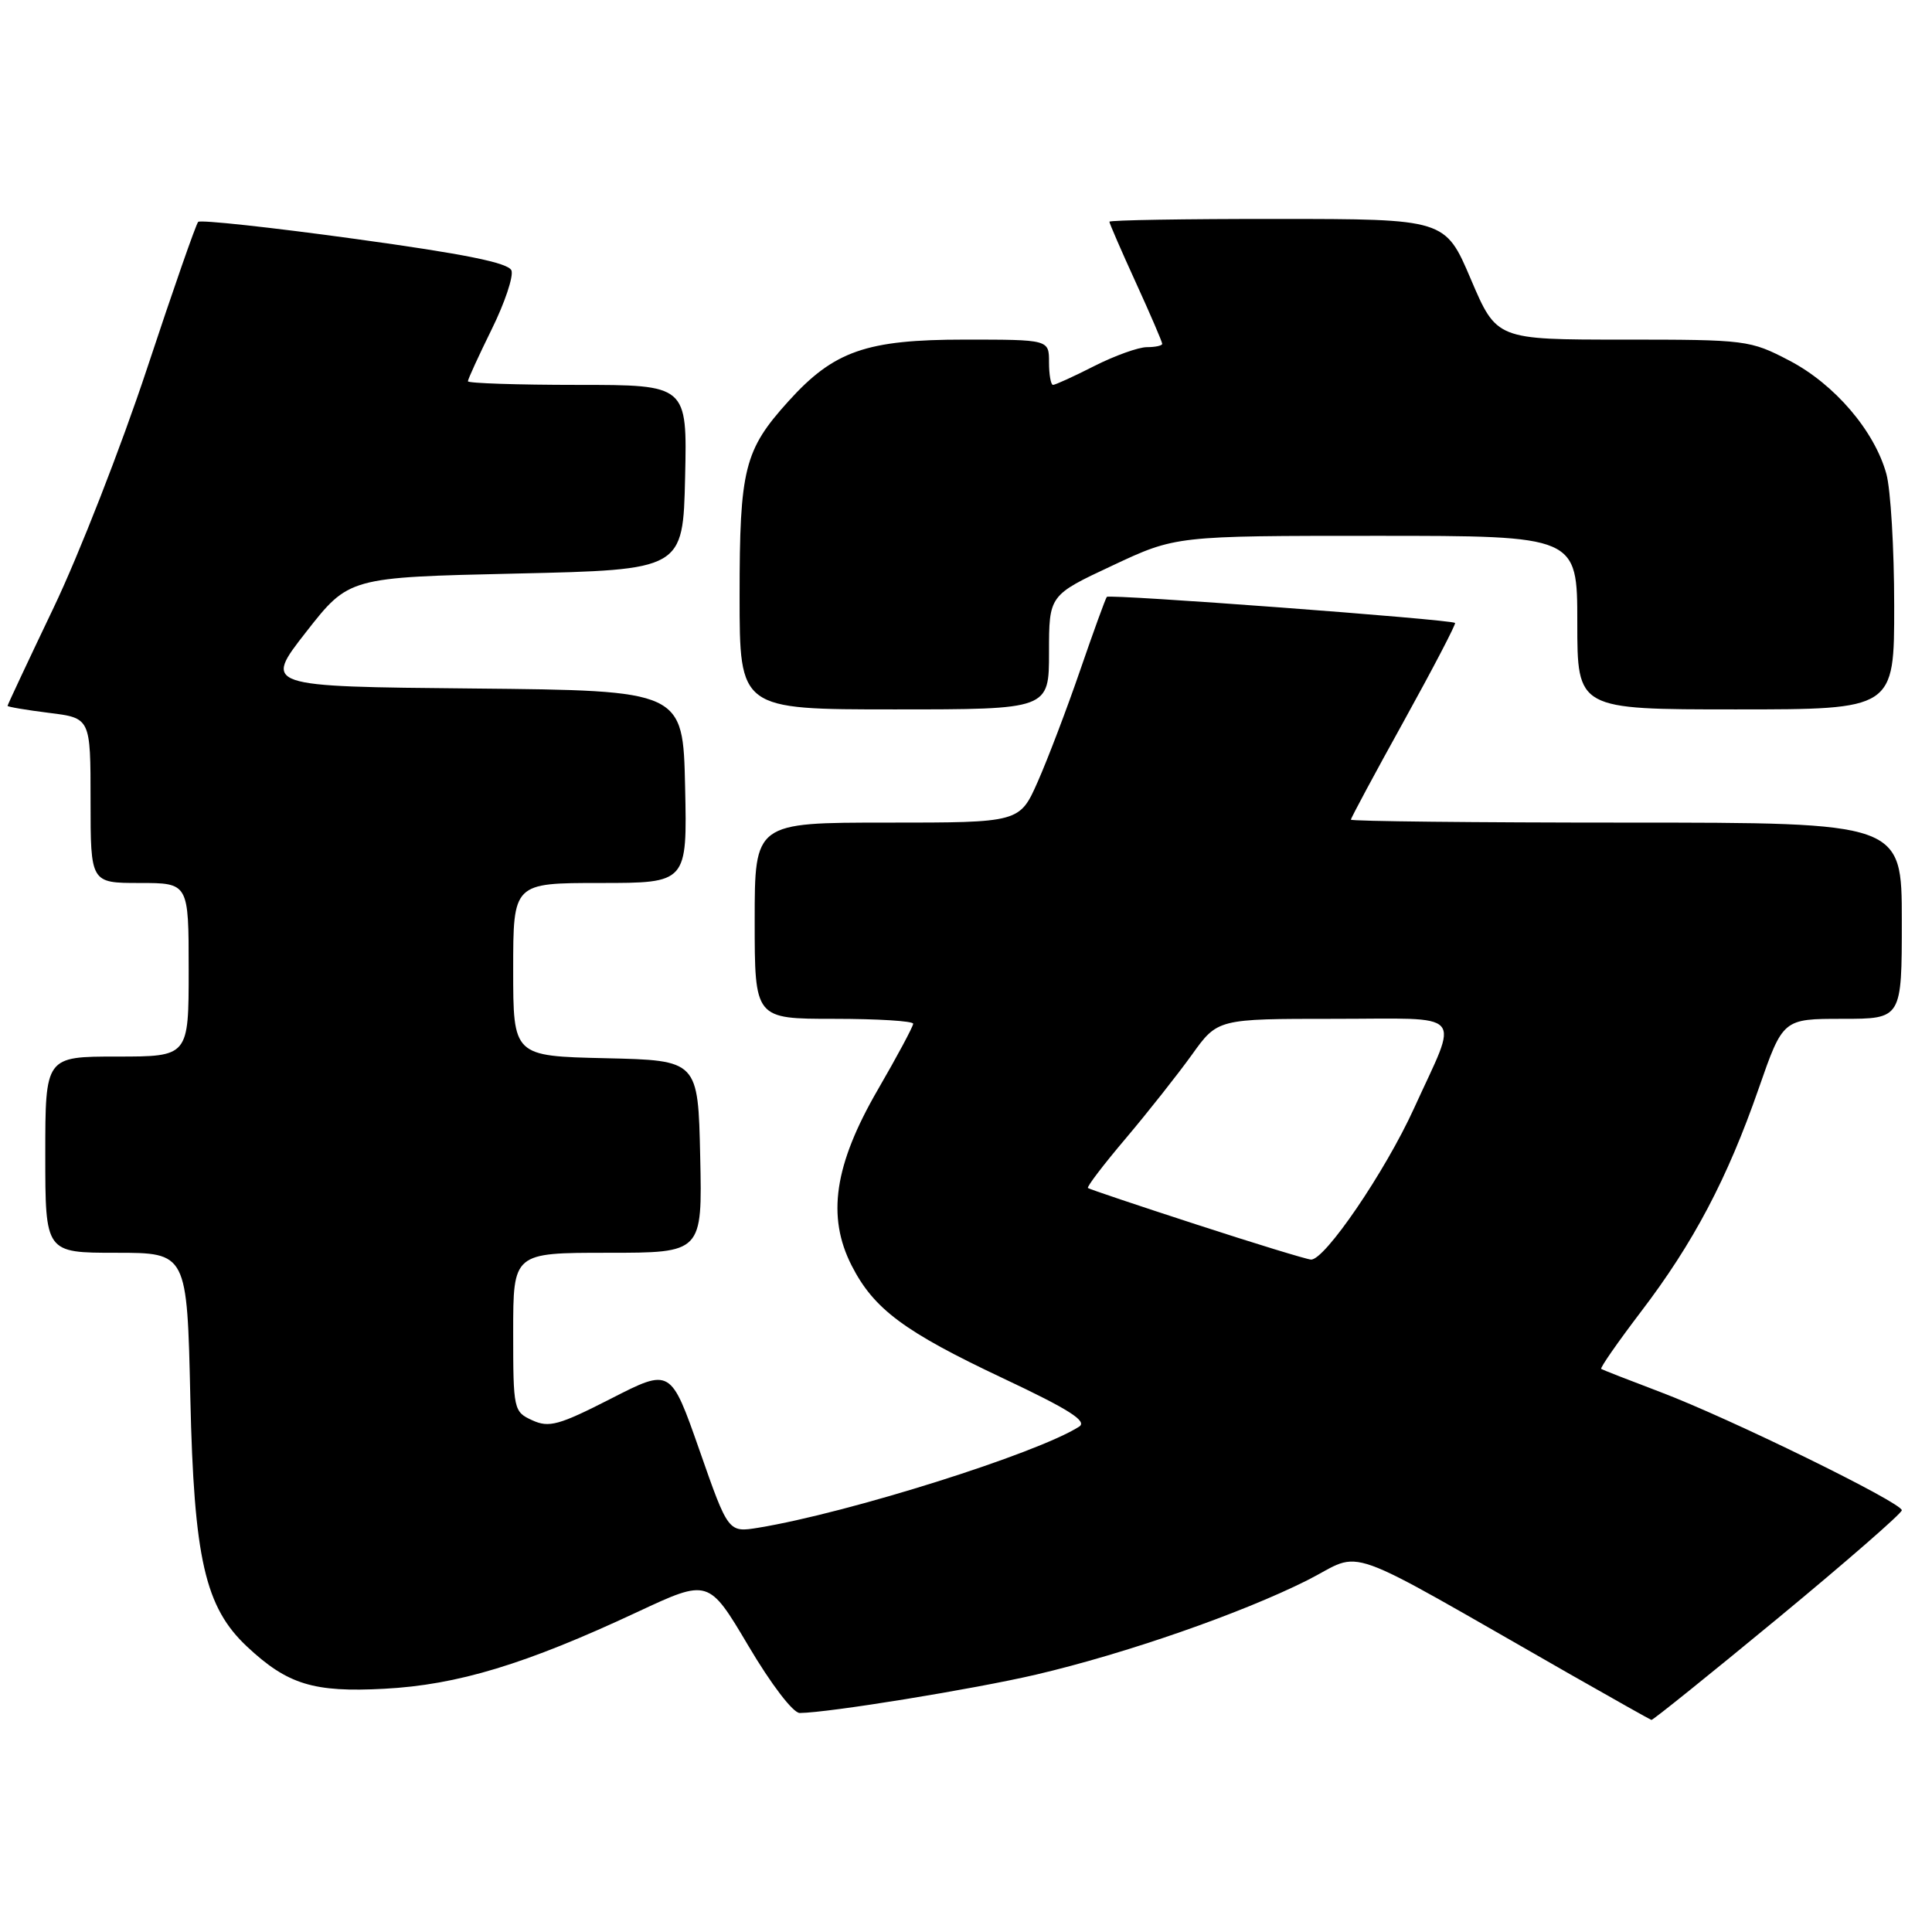 <?xml version="1.0" encoding="UTF-8" standalone="no"?>
<!DOCTYPE svg PUBLIC "-//W3C//DTD SVG 1.1//EN" "http://www.w3.org/Graphics/SVG/1.1/DTD/svg11.dtd" >
<svg xmlns="http://www.w3.org/2000/svg" xmlns:xlink="http://www.w3.org/1999/xlink" version="1.1" viewBox="0 0 256 256">
 <g >
 <path fill="currentColor"
d=" M 235.57 214.43 C 244.61 206.96 252.00 200.52 252.00 200.12 C 252.00 199.10 229.13 187.90 220.00 184.45 C 215.88 182.89 212.35 181.51 212.17 181.39 C 211.98 181.27 214.35 177.87 217.42 173.83 C 224.39 164.70 228.89 156.16 233.03 144.25 C 236.25 135.00 236.25 135.00 244.13 135.00 C 252.00 135.00 252.00 135.00 252.00 122.00 C 252.00 109.00 252.00 109.00 215.50 109.00 C 195.43 109.00 179.00 108.82 179.00 108.61 C 179.00 108.40 182.17 102.49 186.05 95.49 C 189.92 88.49 192.96 82.66 192.80 82.54 C 192.18 82.07 146.98 78.69 146.66 79.09 C 146.48 79.31 144.89 83.69 143.13 88.80 C 141.37 93.92 138.84 100.56 137.52 103.55 C 135.11 109.00 135.11 109.00 117.56 109.00 C 100.00 109.00 100.00 109.00 100.00 122.00 C 100.00 135.00 100.00 135.00 110.50 135.00 C 116.28 135.00 121.00 135.29 121.00 135.65 C 121.00 136.01 118.89 139.95 116.31 144.40 C 110.54 154.36 109.53 161.19 112.85 167.70 C 115.79 173.46 119.80 176.45 132.93 182.64 C 141.69 186.77 144.12 188.32 142.99 189.04 C 137.39 192.61 112.44 200.47 100.50 202.43 C 96.50 203.08 96.50 203.08 92.69 192.18 C 88.87 181.28 88.87 181.28 80.97 185.32 C 74.06 188.85 72.75 189.21 70.54 188.20 C 68.06 187.07 68.00 186.81 68.00 176.52 C 68.00 166.00 68.00 166.00 80.53 166.00 C 93.06 166.00 93.06 166.00 92.78 153.25 C 92.50 140.50 92.50 140.50 80.25 140.22 C 68.00 139.94 68.00 139.94 68.00 128.47 C 68.00 117.00 68.00 117.00 79.53 117.00 C 91.06 117.00 91.06 117.00 90.78 104.25 C 90.50 91.50 90.50 91.50 62.71 91.23 C 34.91 90.97 34.91 90.97 40.57 83.73 C 46.23 76.50 46.23 76.50 68.36 76.00 C 90.50 75.50 90.50 75.50 90.78 63.25 C 91.06 51.00 91.06 51.00 76.53 51.00 C 68.54 51.00 62.00 50.78 62.00 50.52 C 62.00 50.25 63.42 47.16 65.15 43.64 C 66.89 40.12 68.06 36.61 67.77 35.84 C 67.38 34.82 61.51 33.64 47.01 31.65 C 35.89 30.12 26.56 29.11 26.26 29.40 C 25.97 29.69 22.92 38.44 19.48 48.84 C 16.04 59.23 10.47 73.49 7.11 80.51 C 3.75 87.54 1.00 93.40 1.00 93.53 C 1.00 93.66 3.47 94.08 6.50 94.46 C 12.00 95.14 12.00 95.14 12.00 106.07 C 12.00 117.00 12.00 117.00 18.50 117.00 C 25.00 117.00 25.00 117.00 25.00 128.50 C 25.00 140.00 25.00 140.00 15.50 140.00 C 6.00 140.00 6.00 140.00 6.00 153.00 C 6.00 166.00 6.00 166.00 15.39 166.00 C 24.79 166.00 24.79 166.00 25.22 185.25 C 25.70 206.56 27.16 212.97 32.75 218.20 C 38.11 223.21 41.56 224.27 50.92 223.77 C 60.62 223.26 69.63 220.53 84.45 213.60 C 93.89 209.19 93.89 209.19 99.17 218.09 C 102.18 223.18 105.09 226.99 105.97 226.98 C 109.87 226.94 129.03 223.82 137.30 221.89 C 149.17 219.11 164.51 213.77 173.23 209.39 C 180.94 205.50 176.86 204.04 208.00 221.82 C 213.78 225.11 218.64 227.85 218.82 227.90 C 218.99 227.96 226.53 221.89 235.57 214.43 Z  M 139.00 86.44 C 139.00 78.87 139.00 78.87 147.40 74.94 C 155.79 71.00 155.79 71.00 182.40 71.00 C 209.00 71.00 209.00 71.00 209.00 82.50 C 209.00 94.00 209.00 94.00 230.00 94.00 C 251.00 94.00 251.00 94.00 250.99 80.25 C 250.99 72.69 250.52 64.82 249.95 62.78 C 248.37 57.08 243.09 50.91 237.12 47.79 C 231.89 45.06 231.41 45.00 215.04 45.00 C 198.31 45.00 198.31 45.00 194.90 37.01 C 191.50 29.02 191.50 29.02 169.25 29.01 C 157.01 29.00 147.00 29.17 147.00 29.38 C 147.00 29.58 148.57 33.21 150.50 37.43 C 152.43 41.65 154.00 45.31 154.00 45.56 C 154.00 45.80 153.09 46.00 151.97 46.00 C 150.85 46.00 147.71 47.13 145.00 48.50 C 142.29 49.88 139.83 51.00 139.53 51.00 C 139.24 51.00 139.00 49.65 139.00 48.00 C 139.00 45.00 139.00 45.00 127.82 45.00 C 114.79 45.00 110.49 46.50 104.47 53.17 C 98.62 59.64 98.00 62.11 98.00 78.97 C 98.00 94.00 98.00 94.00 118.50 94.00 C 139.00 94.00 139.00 94.00 139.00 86.44 Z  M 158.50 162.24 C 150.80 159.74 144.35 157.57 144.16 157.42 C 143.97 157.27 146.23 154.31 149.18 150.83 C 152.12 147.35 156.06 142.36 157.94 139.75 C 161.34 135.00 161.34 135.00 176.74 135.00 C 194.51 135.00 193.35 133.71 187.36 146.87 C 183.54 155.25 175.50 167.05 173.70 166.90 C 173.04 166.84 166.20 164.75 158.50 162.24 Z "/>
</g>
</svg>
